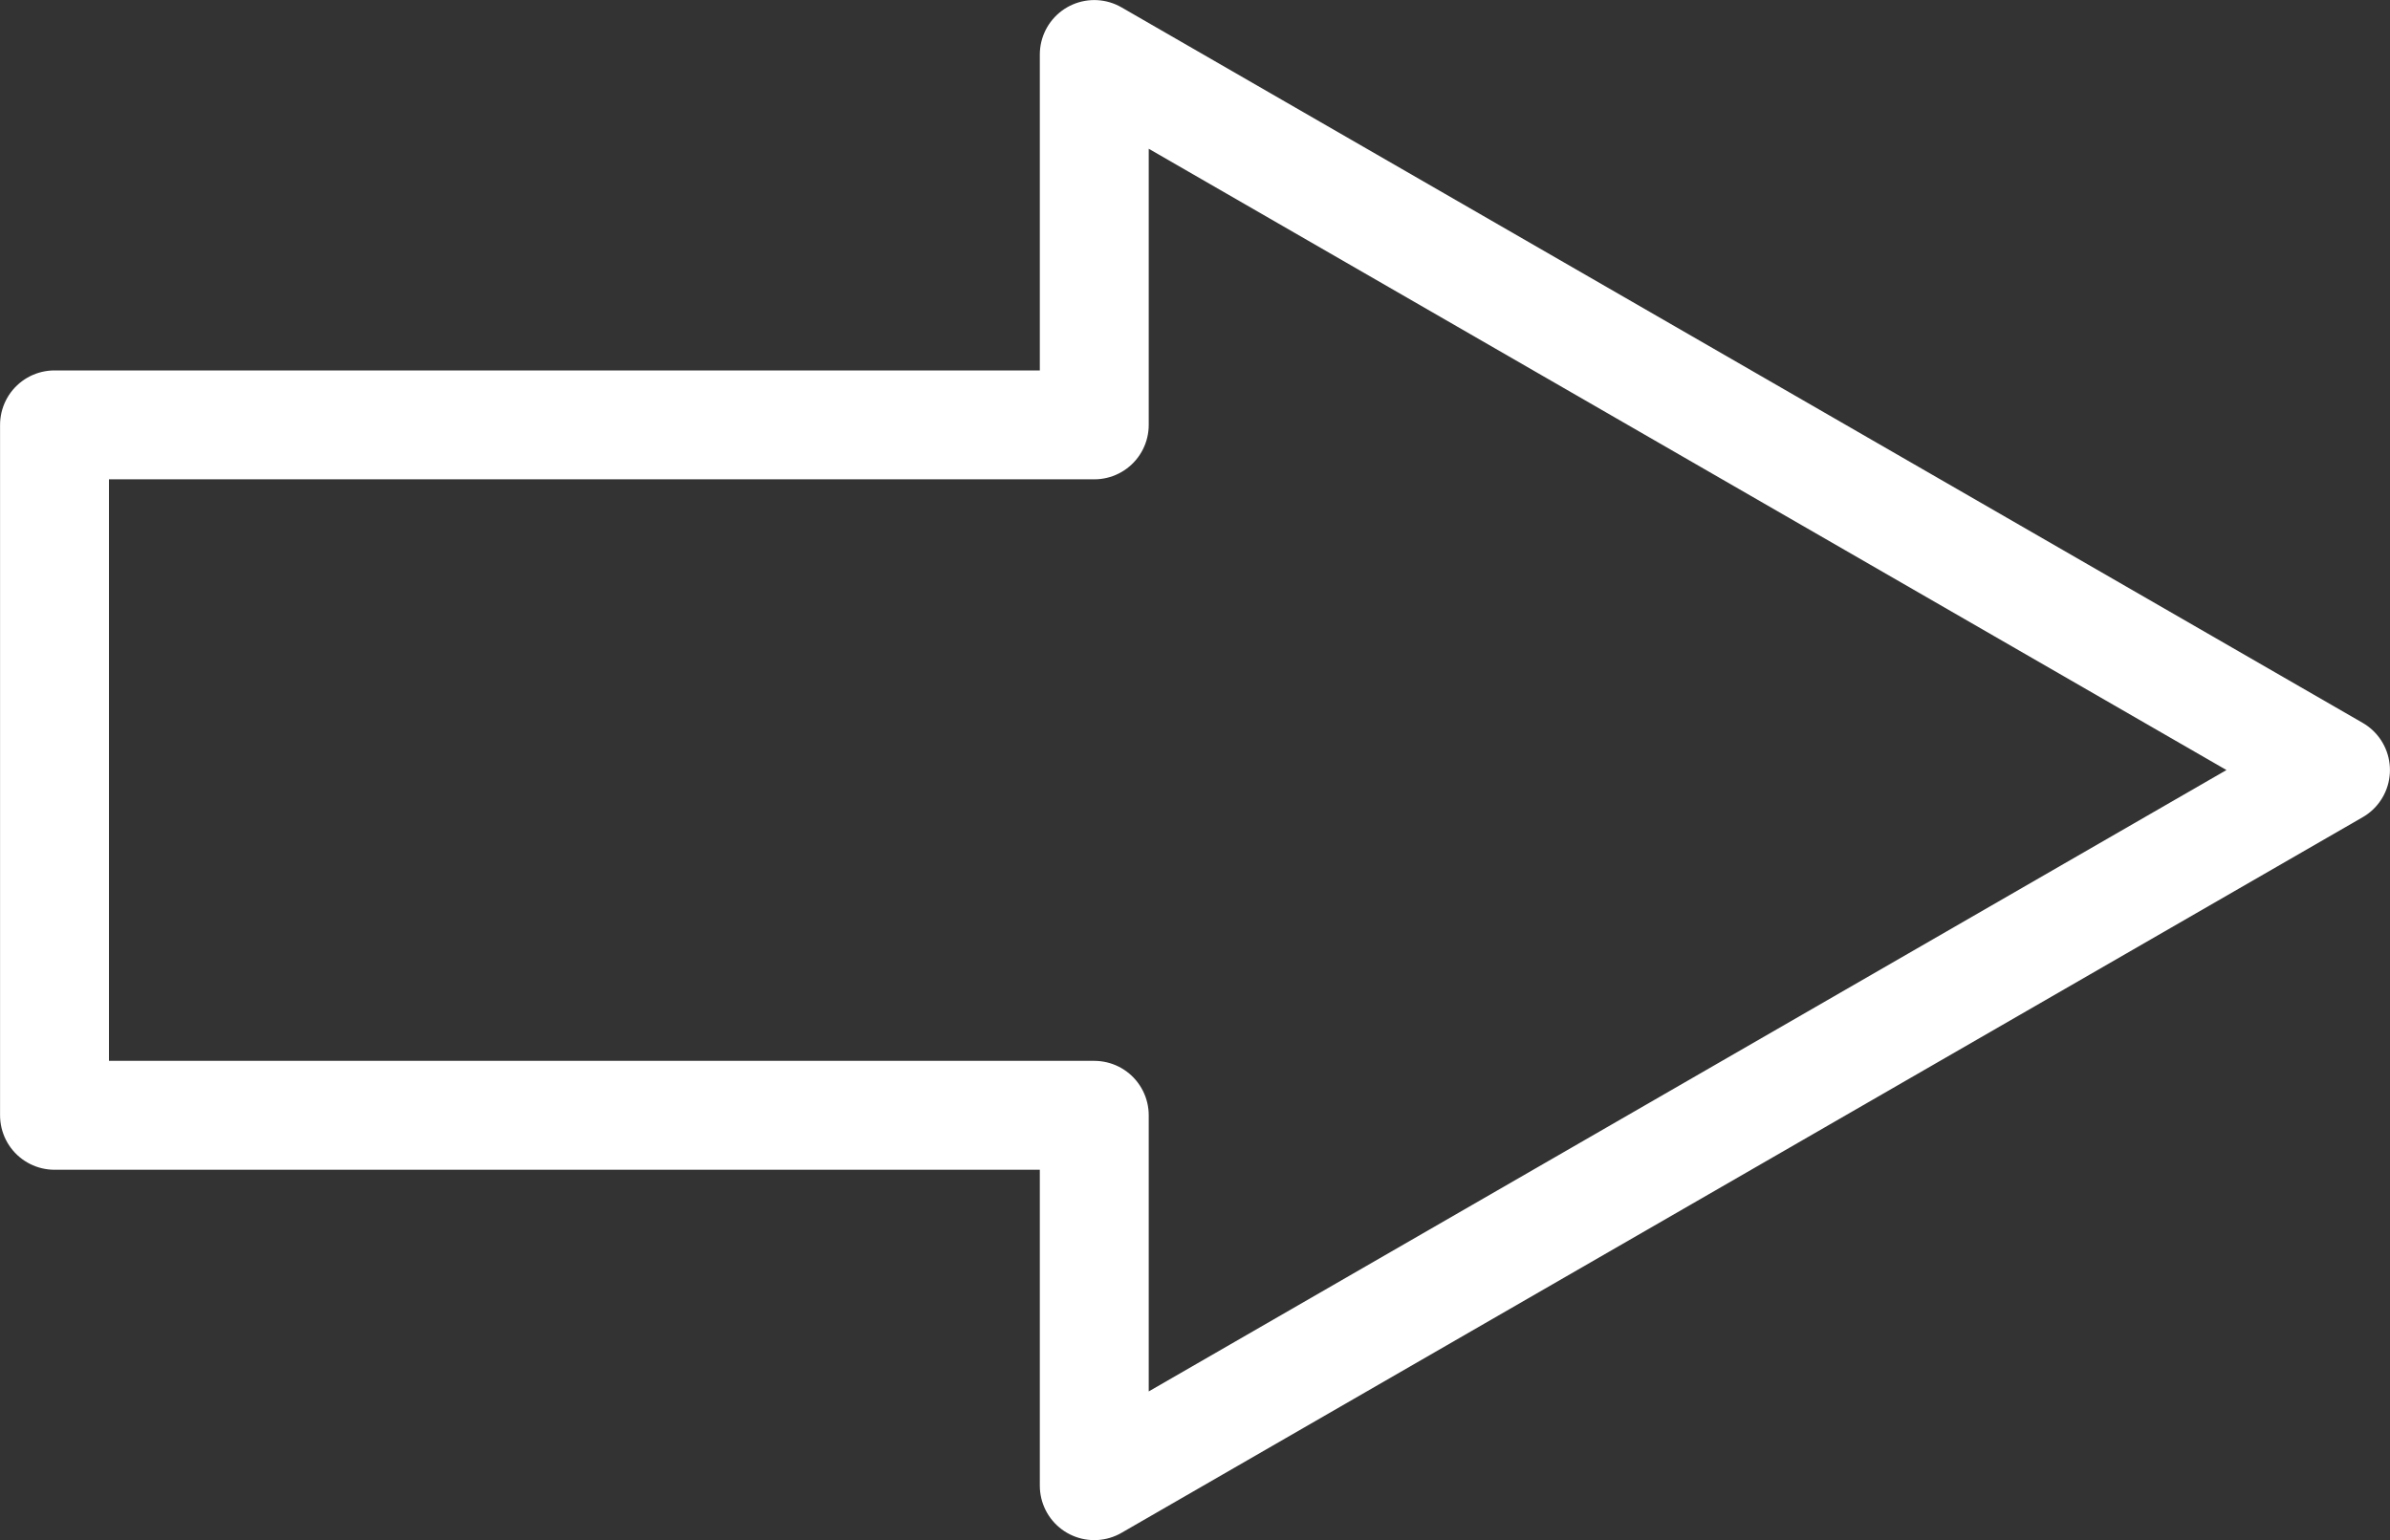 <svg id="Layer_1" data-name="Layer 1" xmlns="http://www.w3.org/2000/svg" viewBox="0 0 216.16 139.31"><rect x="0" y="0" width="216.16" height="139.31" fill="#333333" stroke="none"/><defs><style>.cls-1{fill:none;stroke:#fff;stroke-linecap:round;stroke-linejoin:round;stroke-width:9.85px;}</style></defs><g id="Arrow_26" data-name="Arrow 26"><polygon class="cls-1" points="4.93 100.88 98.97 100.88 98.97 134.38 211.23 69.65 98.97 4.93 98.97 38.43 4.93 38.43 4.93 100.88"/></g></svg>